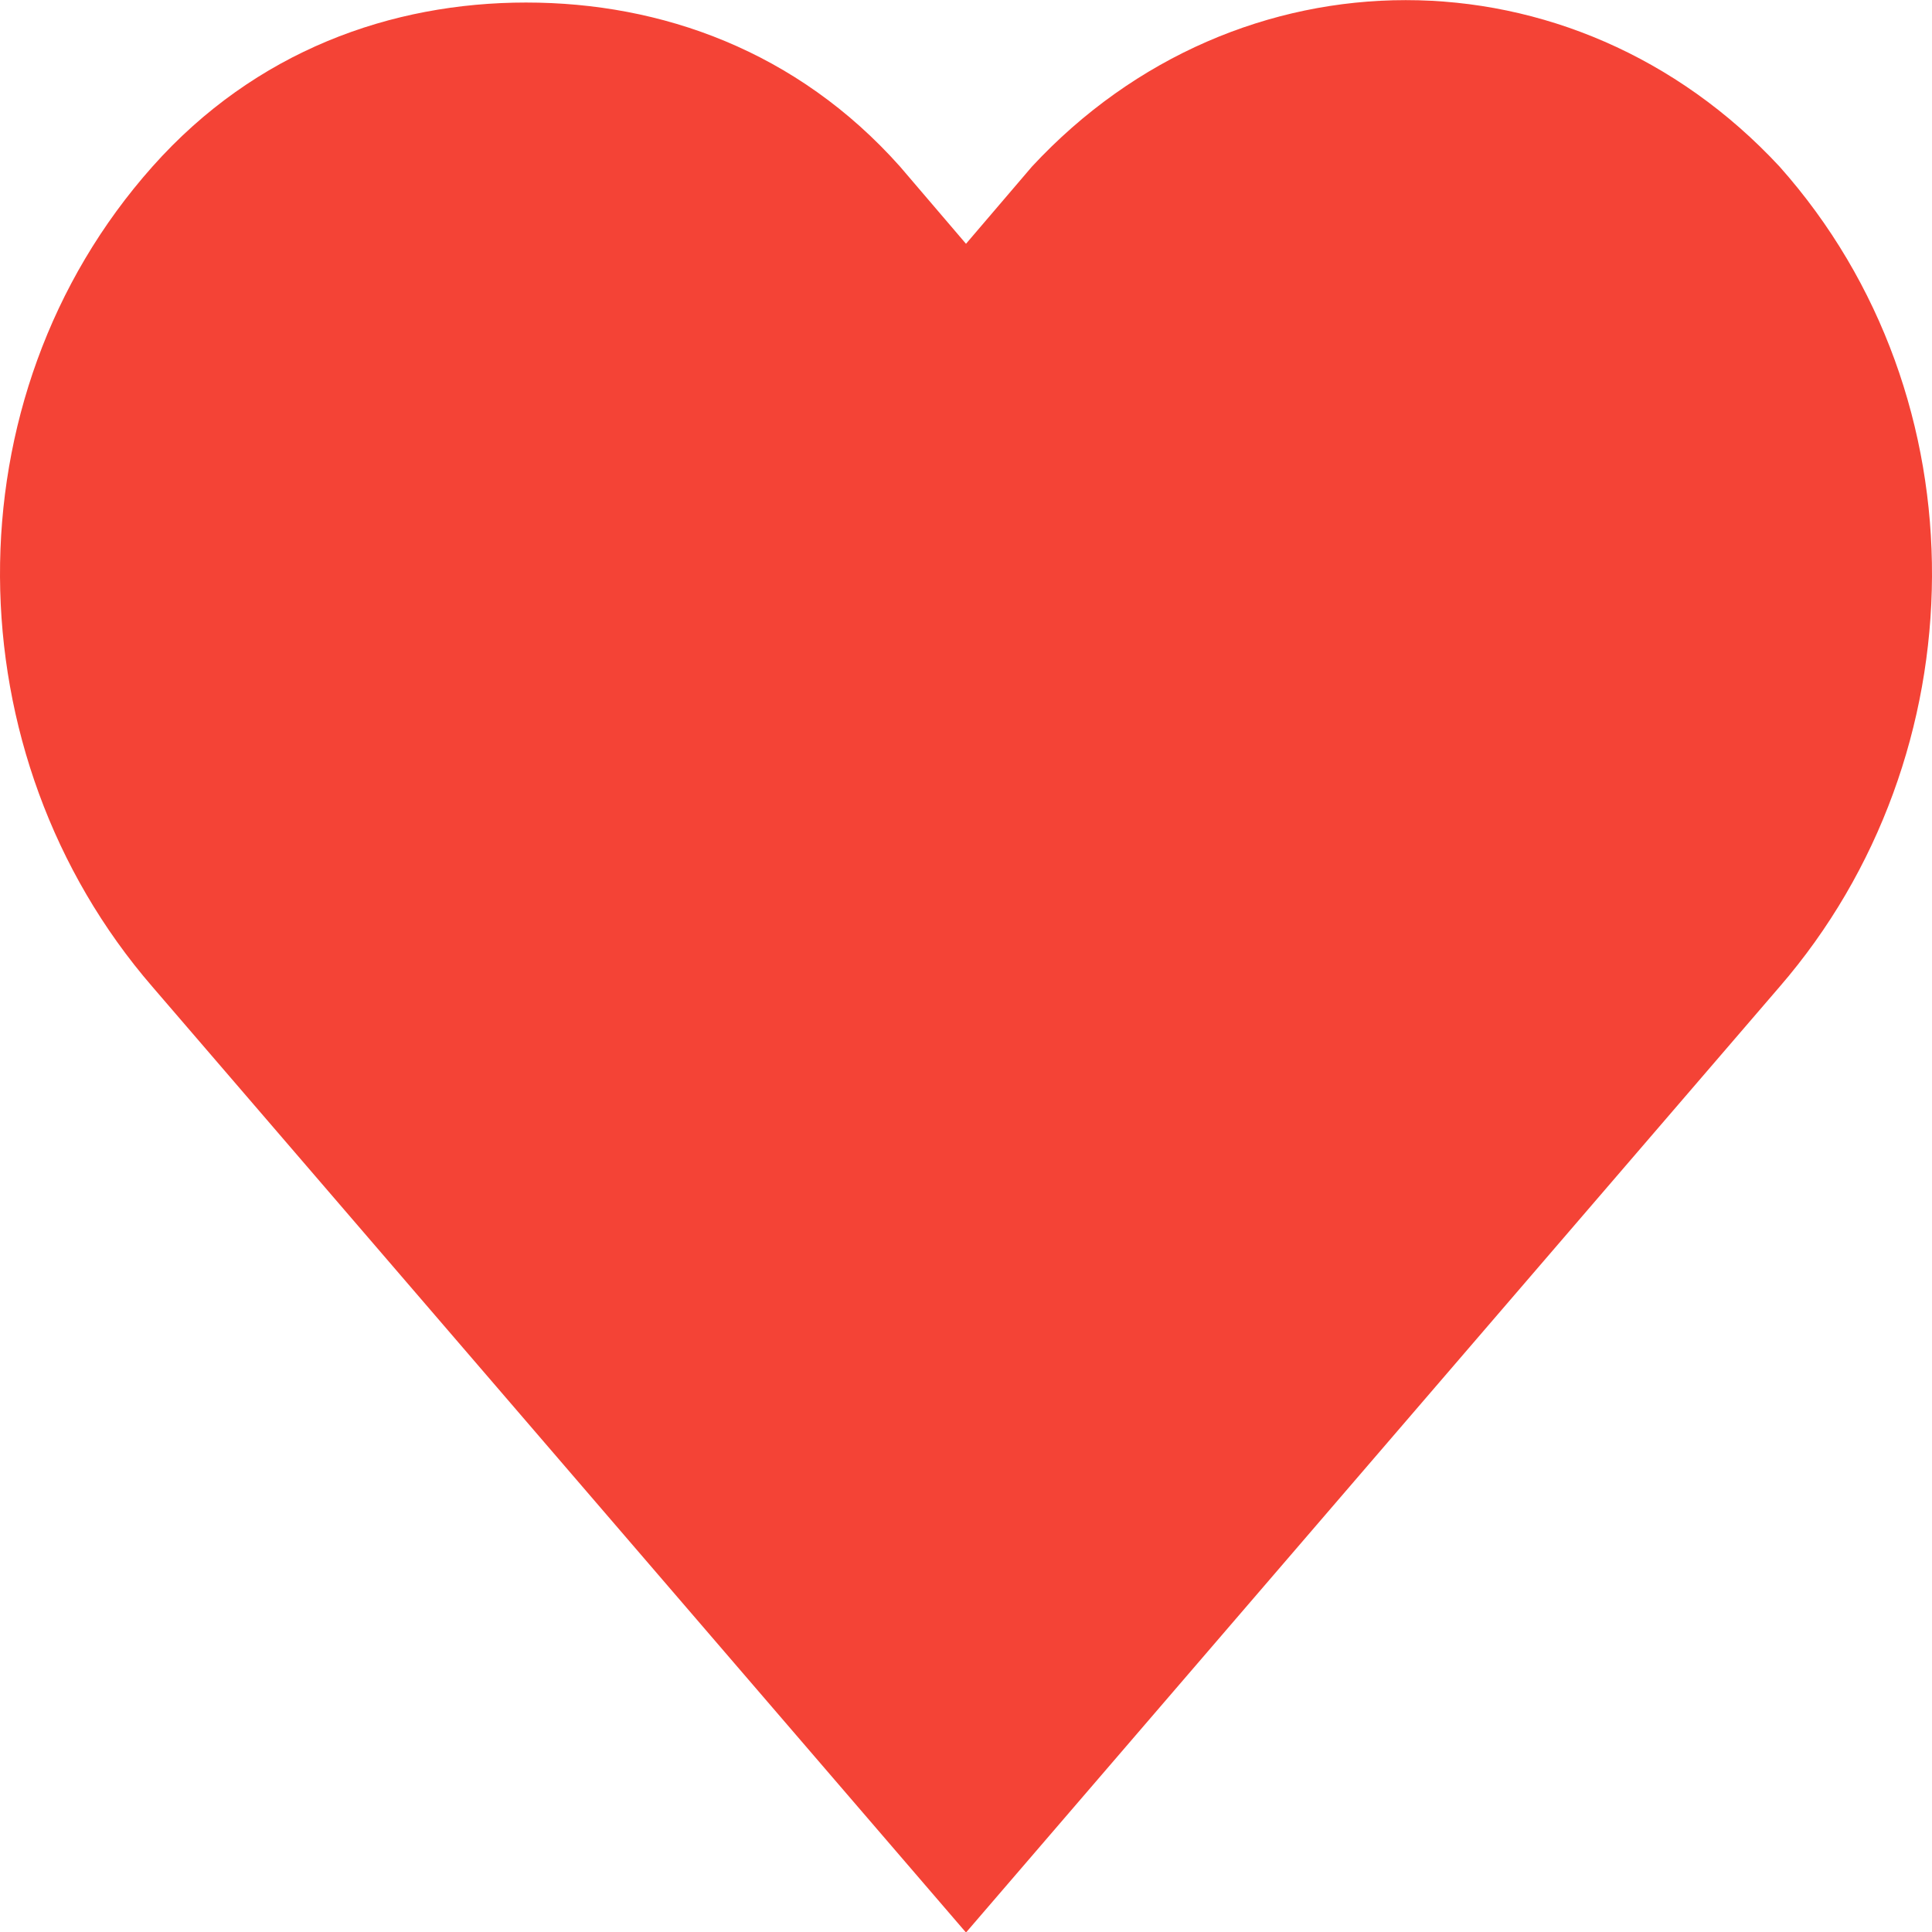 <?xml version="1.0" encoding="utf-8"?>
<!-- Generator: Adobe Illustrator 17.1.0, SVG Export Plug-In . SVG Version: 6.00 Build 0)  -->
<!DOCTYPE svg PUBLIC "-//W3C//DTD SVG 1.1//EN" "http://www.w3.org/Graphics/SVG/1.1/DTD/svg11.dtd">
<svg version="1.1" id="Layer_1" xmlns="http://www.w3.org/2000/svg" xmlns:xlink="http://www.w3.org/1999/xlink" x="0px" y="0px"
	 viewBox="0 0 612 612" enable-background="new 0 0 612 612" xml:space="preserve">
<g id="transparent" sodipodi:docname="heart.svg" inkscape:version="0.48.1 r9760" xmlns:svg="http://www.w3.org/2000/svg" xmlns:sodipodi="http://sodipodi.sourceforge.net/DTD/sodipodi-0.dtd" xmlns:rdf="http://www.w3.org/1999/02/22-rdf-syntax-ns#" xmlns:dc="http://purl.org/dc/elements/1.1/" xmlns:cc="http://creativecommons.org/ns#" xmlns:inkscape="http://www.inkscape.org/namespaces/inkscape">
	<path id="bg" fill="#FFEBEE" fill-opacity="0" d="M612,510c0,56.1-45.9,102-102,102H102C45.9,612,0,566.1,0,510V102C0,45.9,45.9,0,102,0h408
		c56.1,0,102,45.9,102,102V510z"/>
	<g id="H" enable-background="new    " transform="matrix(1.36,0,0,1.493,-110.16,-174.644)">
		<path fill="#F44336" d="m 203.572,117.512 c -31.456,0 -63.063,10.237 -87.064,34.806 -48,49.139 -46.683,124.894 0,174.032 L 306,527 495.492,326.351 c 46.687,-49.139 47.998,-124.894 0,-174.032 -47.998,-47.091 -126.13,-47.091 -174.128,0 l -15.364,16.38 -15.364,-16.38 c -24.009,-24.569 -55.608,-34.806 -87.064,-34.806 z"/>
	</g>
</g>
</svg>
